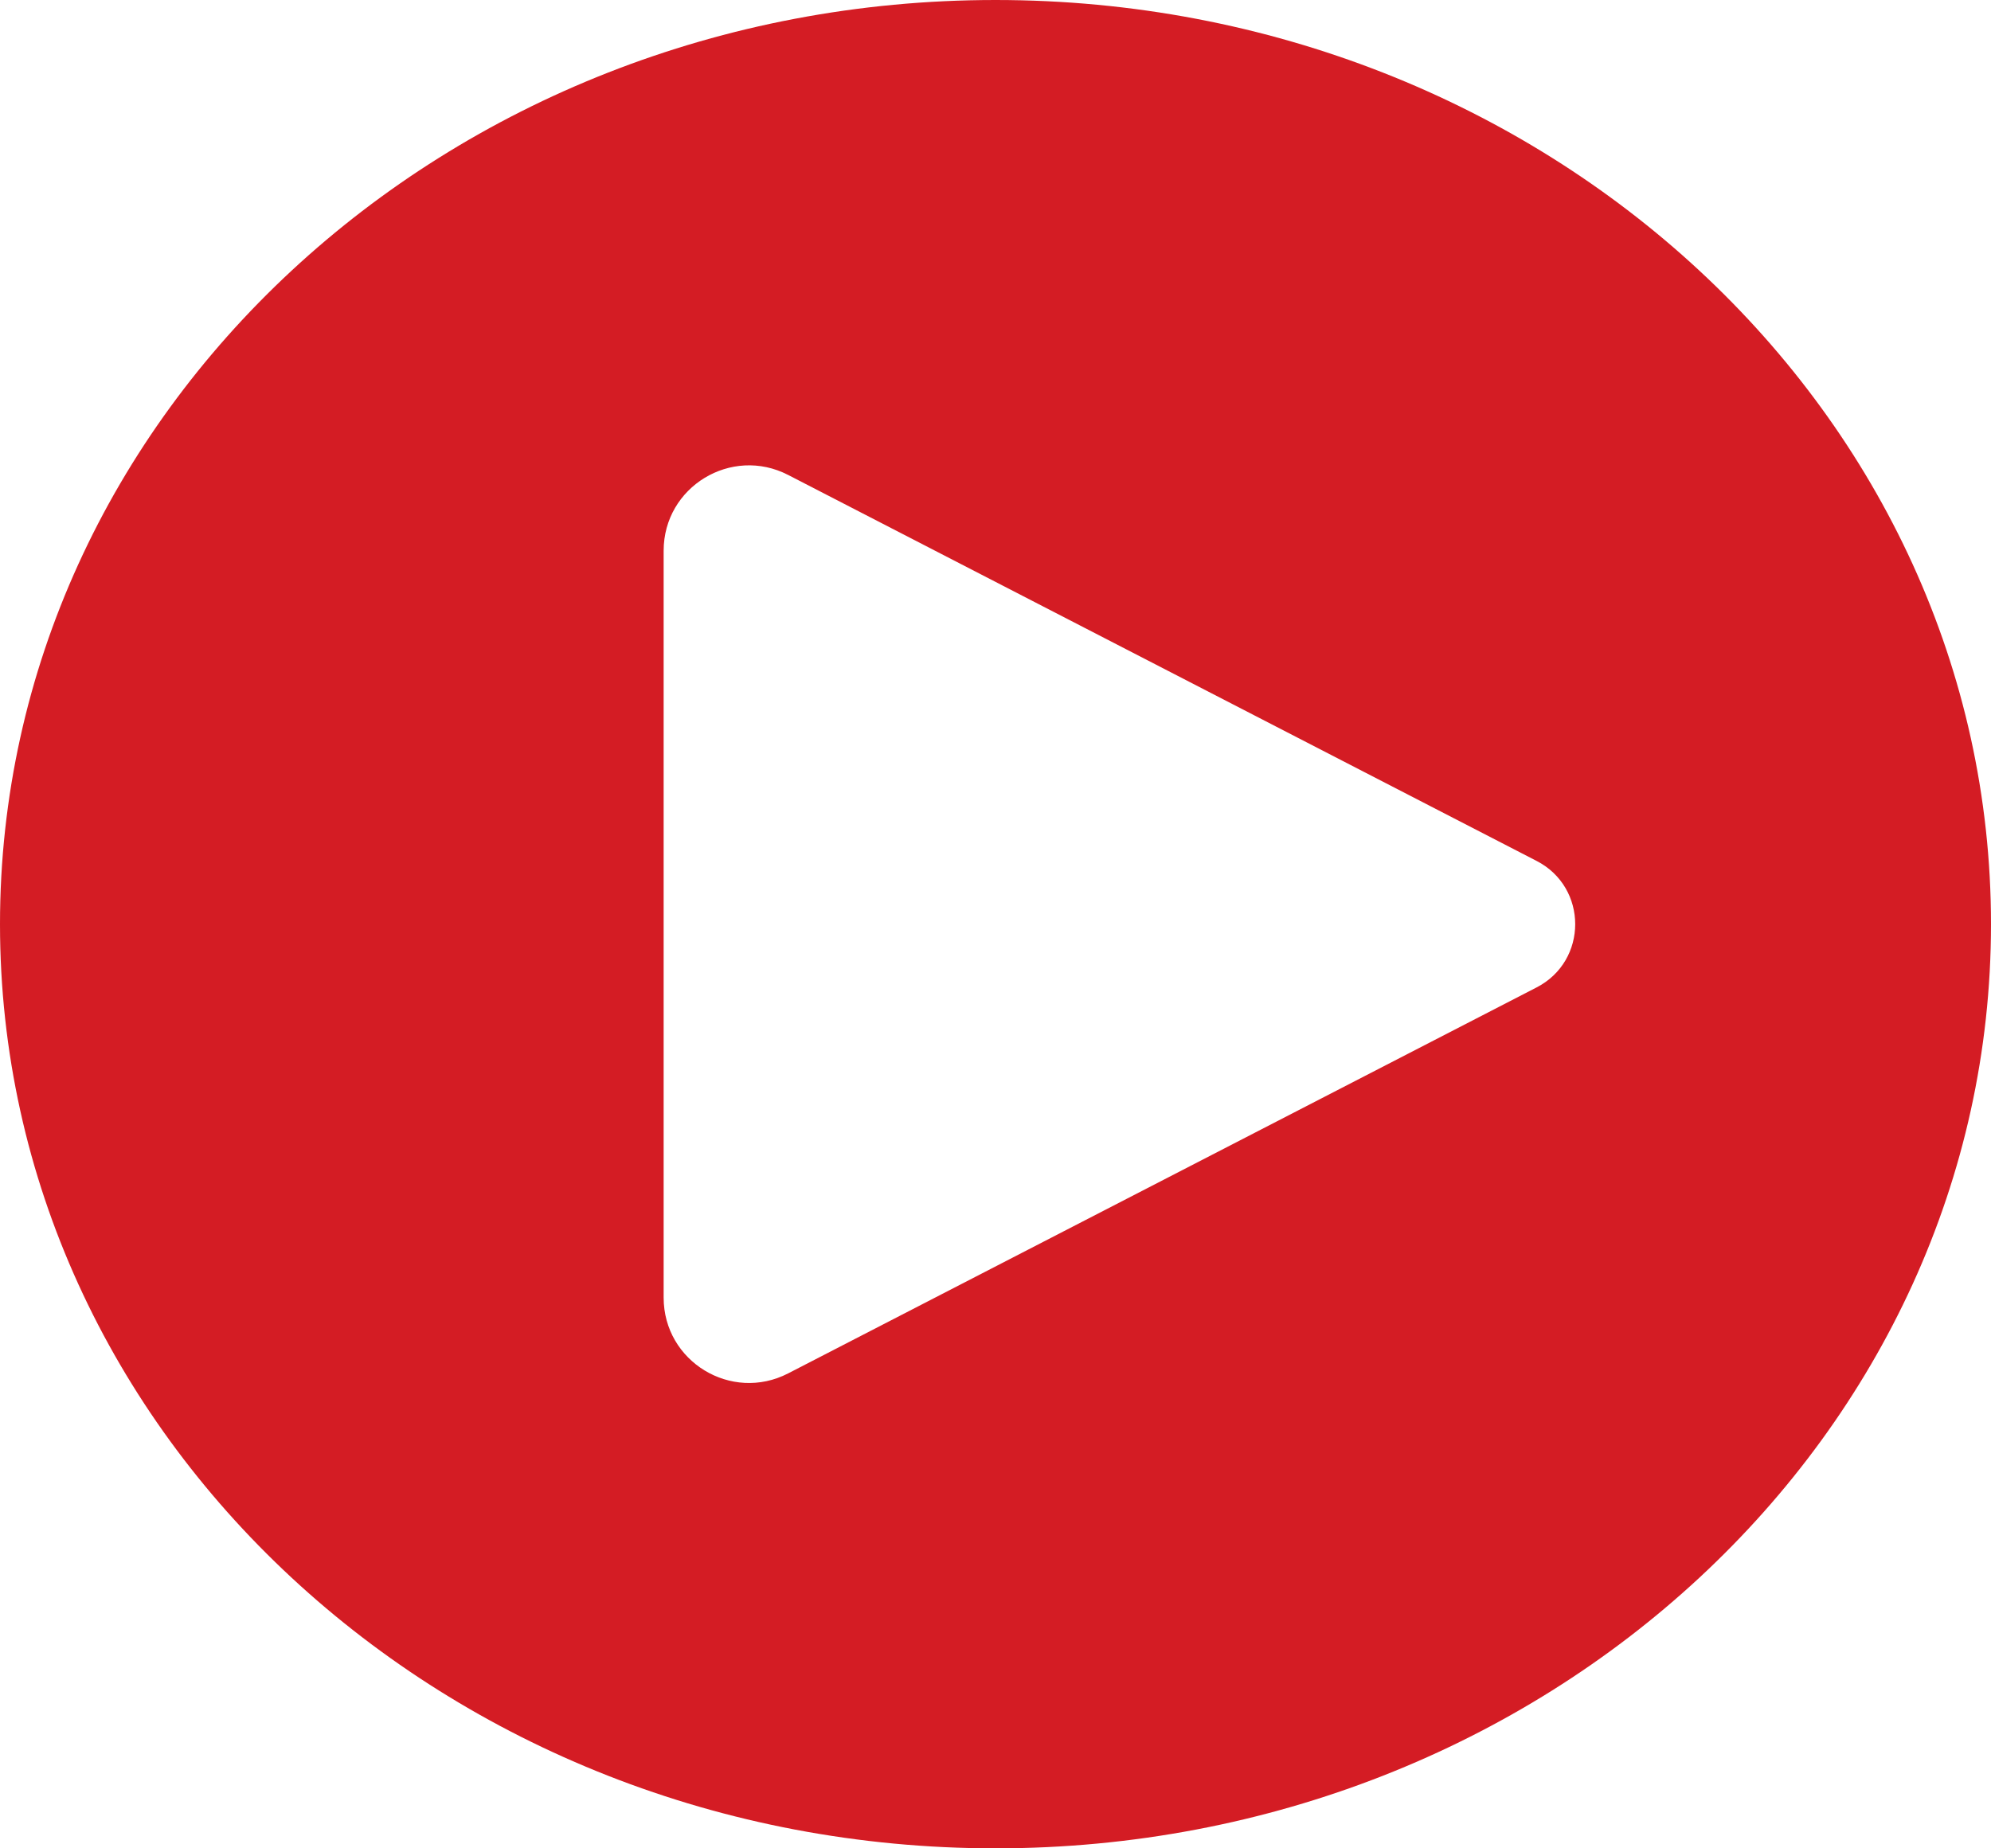 <svg width="28" height="26" viewBox="0 0 28 26" fill="none" xmlns="http://www.w3.org/2000/svg">
<path fill-rule="evenodd" clip-rule="evenodd" d="M14 26C21.732 26 28 20.18 28 13C28 5.82 21.732 0 14 0C6.268 0 0 5.82 0 13C0 20.18 6.268 26 14 26ZM11.084 6.681L21.611 12.111C22.333 12.484 22.333 13.516 21.611 13.889L11.084 19.319C10.285 19.731 9.333 19.152 9.333 18.253V7.747C9.333 6.848 10.285 6.269 11.084 6.681Z" fill="#D41C24"/>
</svg>
